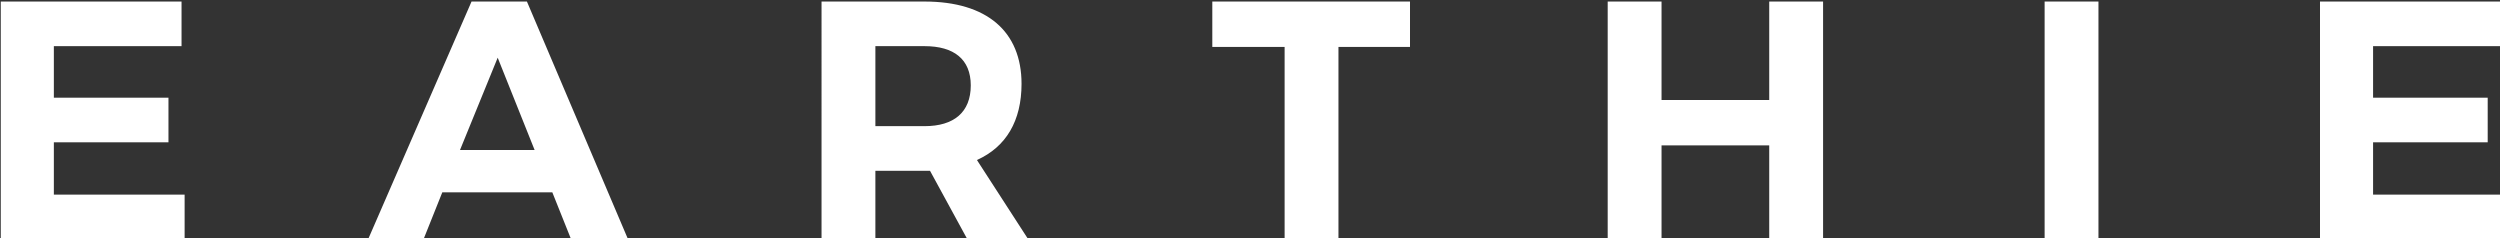 <?xml version="1.0" encoding="utf-8"?>
<!-- Generator: Adobe Illustrator 19.0.0, SVG Export Plug-In . SVG Version: 6.00 Build 0)  -->
<svg version="1.1" id="Layer_1" xmlns="http://www.w3.org/2000/svg" xmlns:xlink="http://www.w3.org/1999/xlink" x="0px" y="0px"
	 viewBox="0 0 325 31" style="enable-background:new 0 0 325 31;" xml:space="preserve">
<rect x="0" y="0" width="325" height="31" fill="#333333" stroke="none"/>
<style type="text/css">
	.st0{fill:#FFFFFF;}
</style>
<g id="XMLID_93_">
	<path id="XMLID_94_" class="st0" d="M7,6v6.7h14.9v5.8H7v6.8h17V31H0.1V0.2h23.5V6H7z"/>
	<path id="XMLID_96_" class="st0" d="M57.5,25l-2.4,6h-7.2L61.3,0.2h7.2L81.6,31h-7.4l-2.4-6H57.5z M64.7,7.5l-4.9,12h9.7L64.7,7.5z
		"/>
	<path id="XMLID_99_" class="st0" d="M120.9,22.2h-0.7h-6.4V31h-7V0.2h13.4c8.1,0,12.6,3.9,12.6,10.7c0,4.8-2,8.2-5.8,9.9l6.6,10.2
		h-7.9L120.9,22.2z M120.2,16.4c3.8,0,6-1.8,6-5.3c0-3.4-2.2-5.1-6-5.1h-6.4v10.4H120.2z"/>
	<path id="XMLID_102_" class="st0" d="M174,6.1V31h-7V6.1h-9.4V0.2h25.7v5.9H174z"/>
	<path id="XMLID_104_" class="st0" d="M230,31V18.9h-14V31h-7V0.2h7V13h14V0.2h7V31H230z"/>
	<path id="XMLID_106_" class="st0" d="M265.8,31V0.2h7V31H265.8z"/>
	<path id="XMLID_108_" class="st0" d="M308.5,6v6.7h14.9v5.8h-14.9v6.8h17V31h-23.9V0.2H325V6H308.5z"/>
</g>
</svg>
